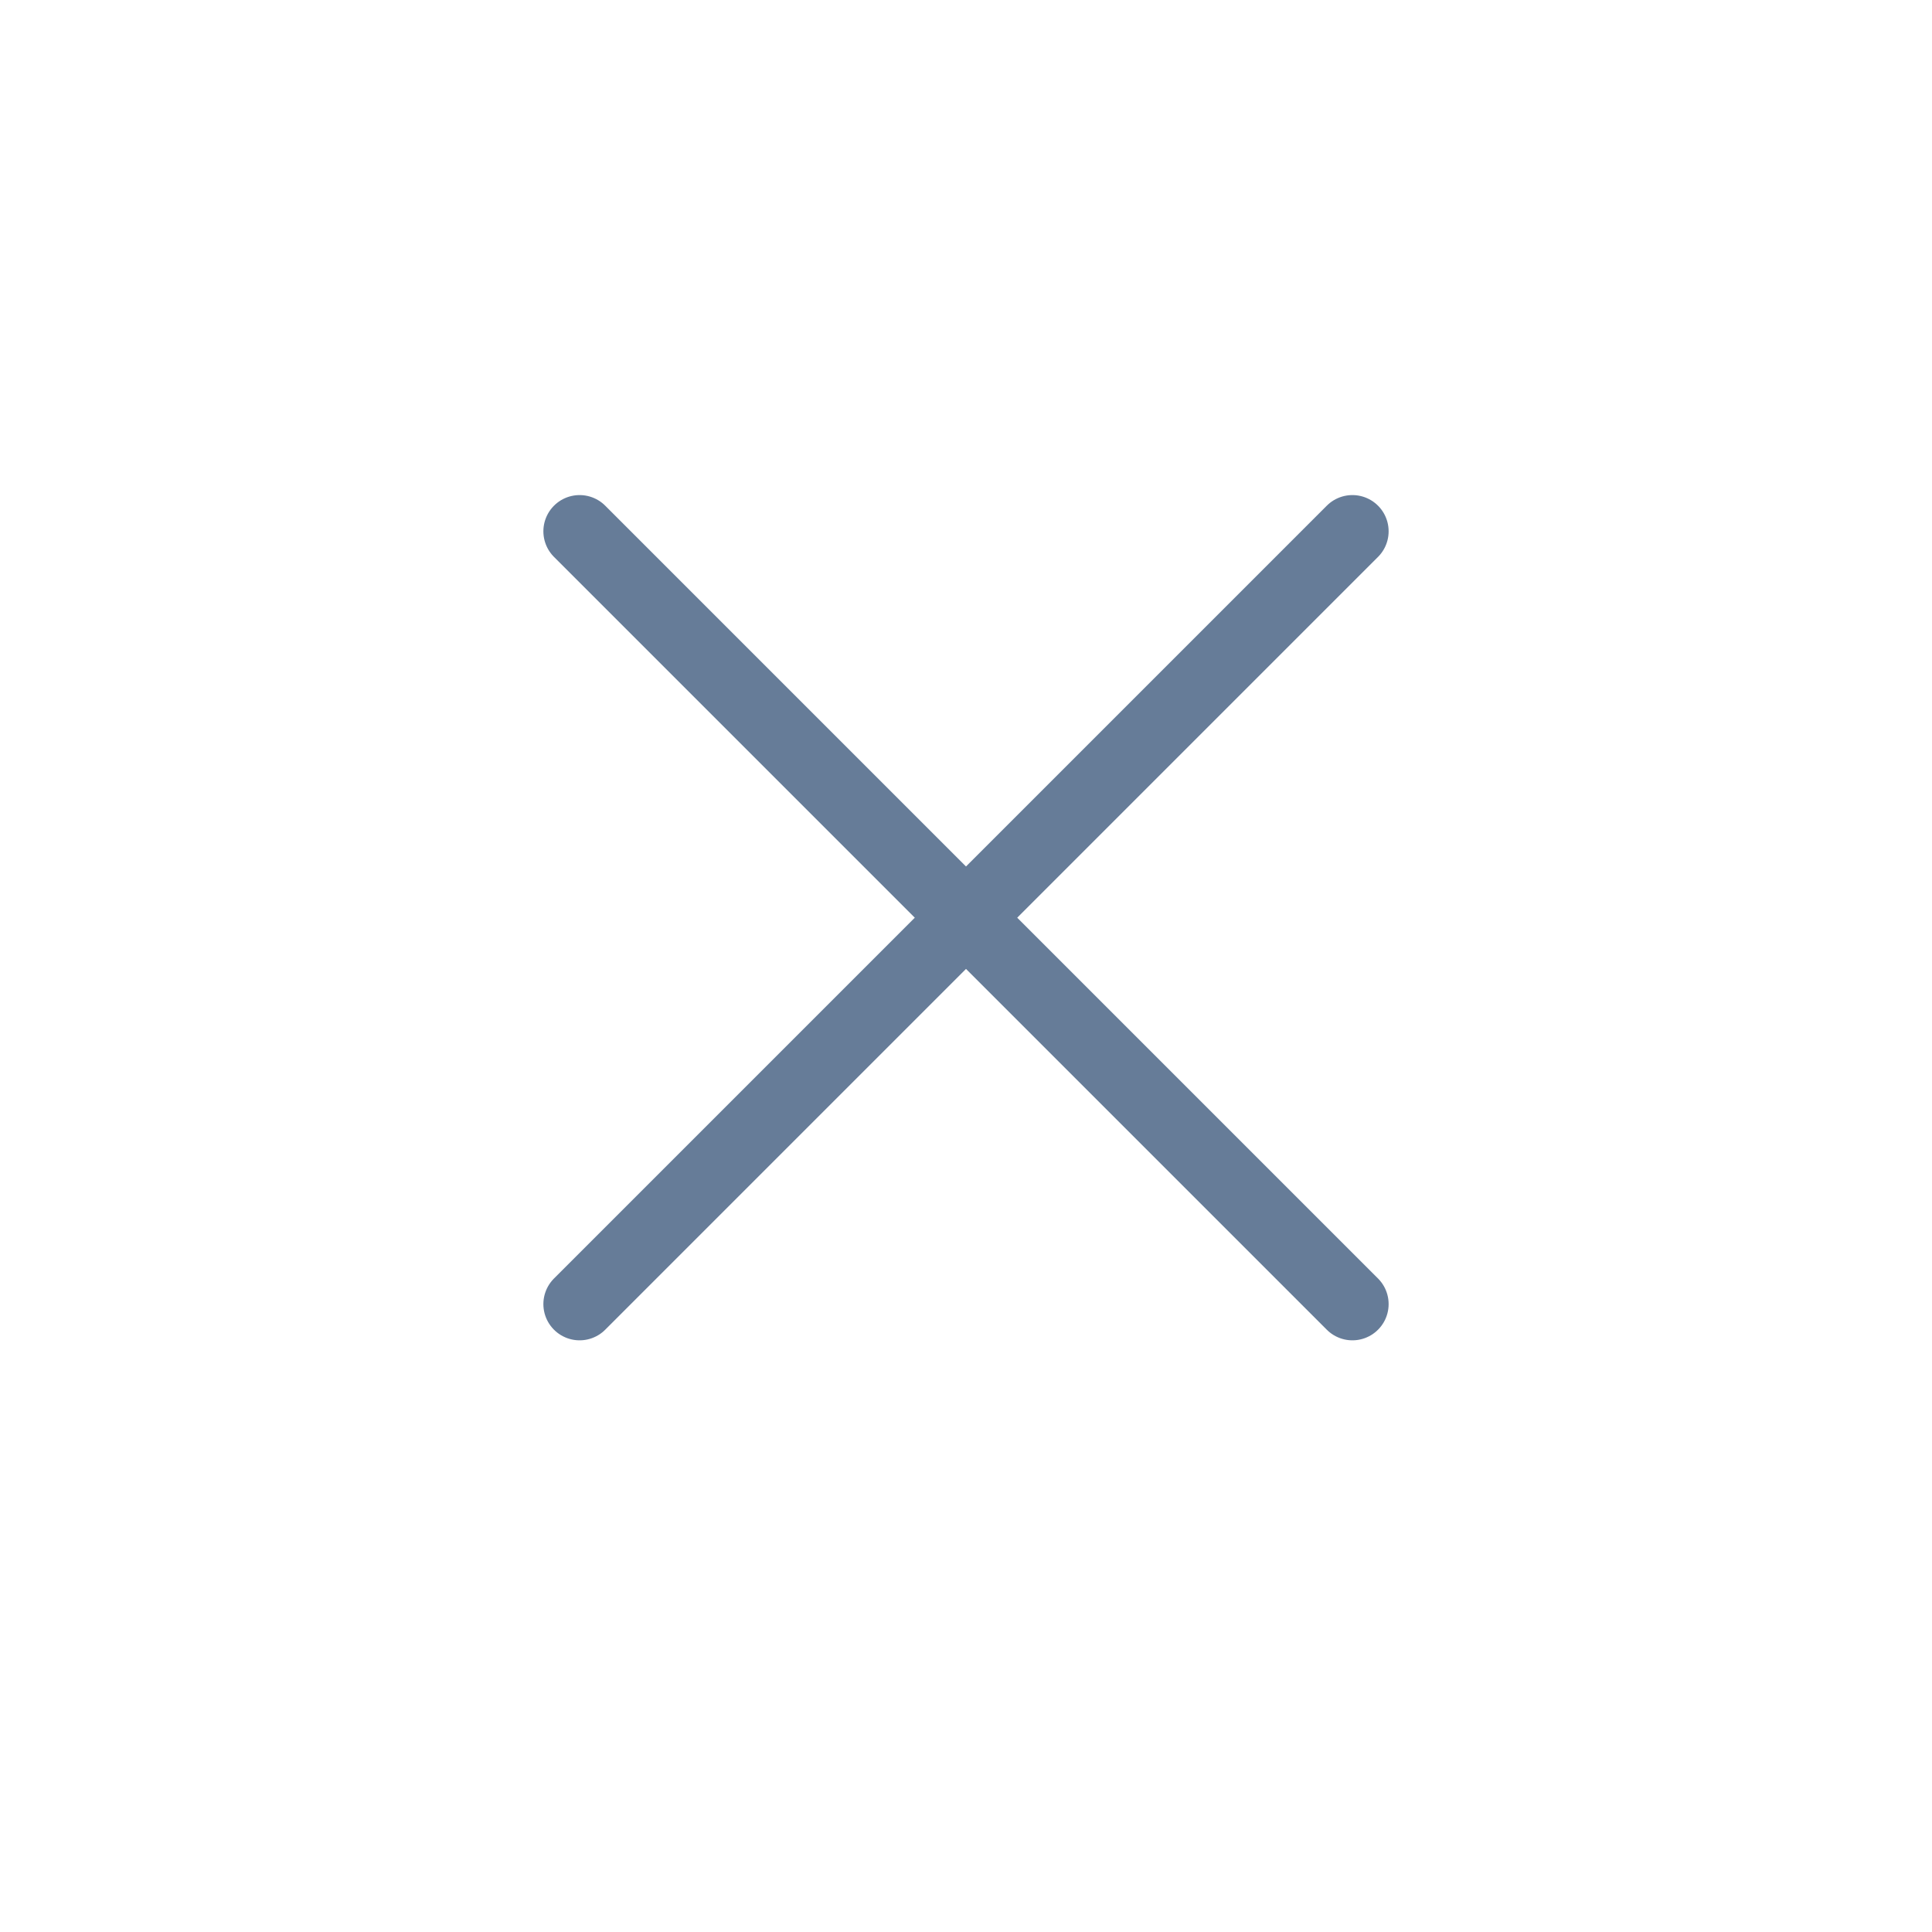 <svg width="40" height="40" viewBox="0 0 40 40" fill="none" xmlns="http://www.w3.org/2000/svg">
<path d="M12 27L28 11" stroke="#667C98" stroke-width="1.5" stroke-linecap="round" stroke-linejoin="round"/>
<path d="M28 27L12 11" stroke="#667C98" stroke-width="1.5" stroke-linecap="round" stroke-linejoin="round"/>
</svg>
